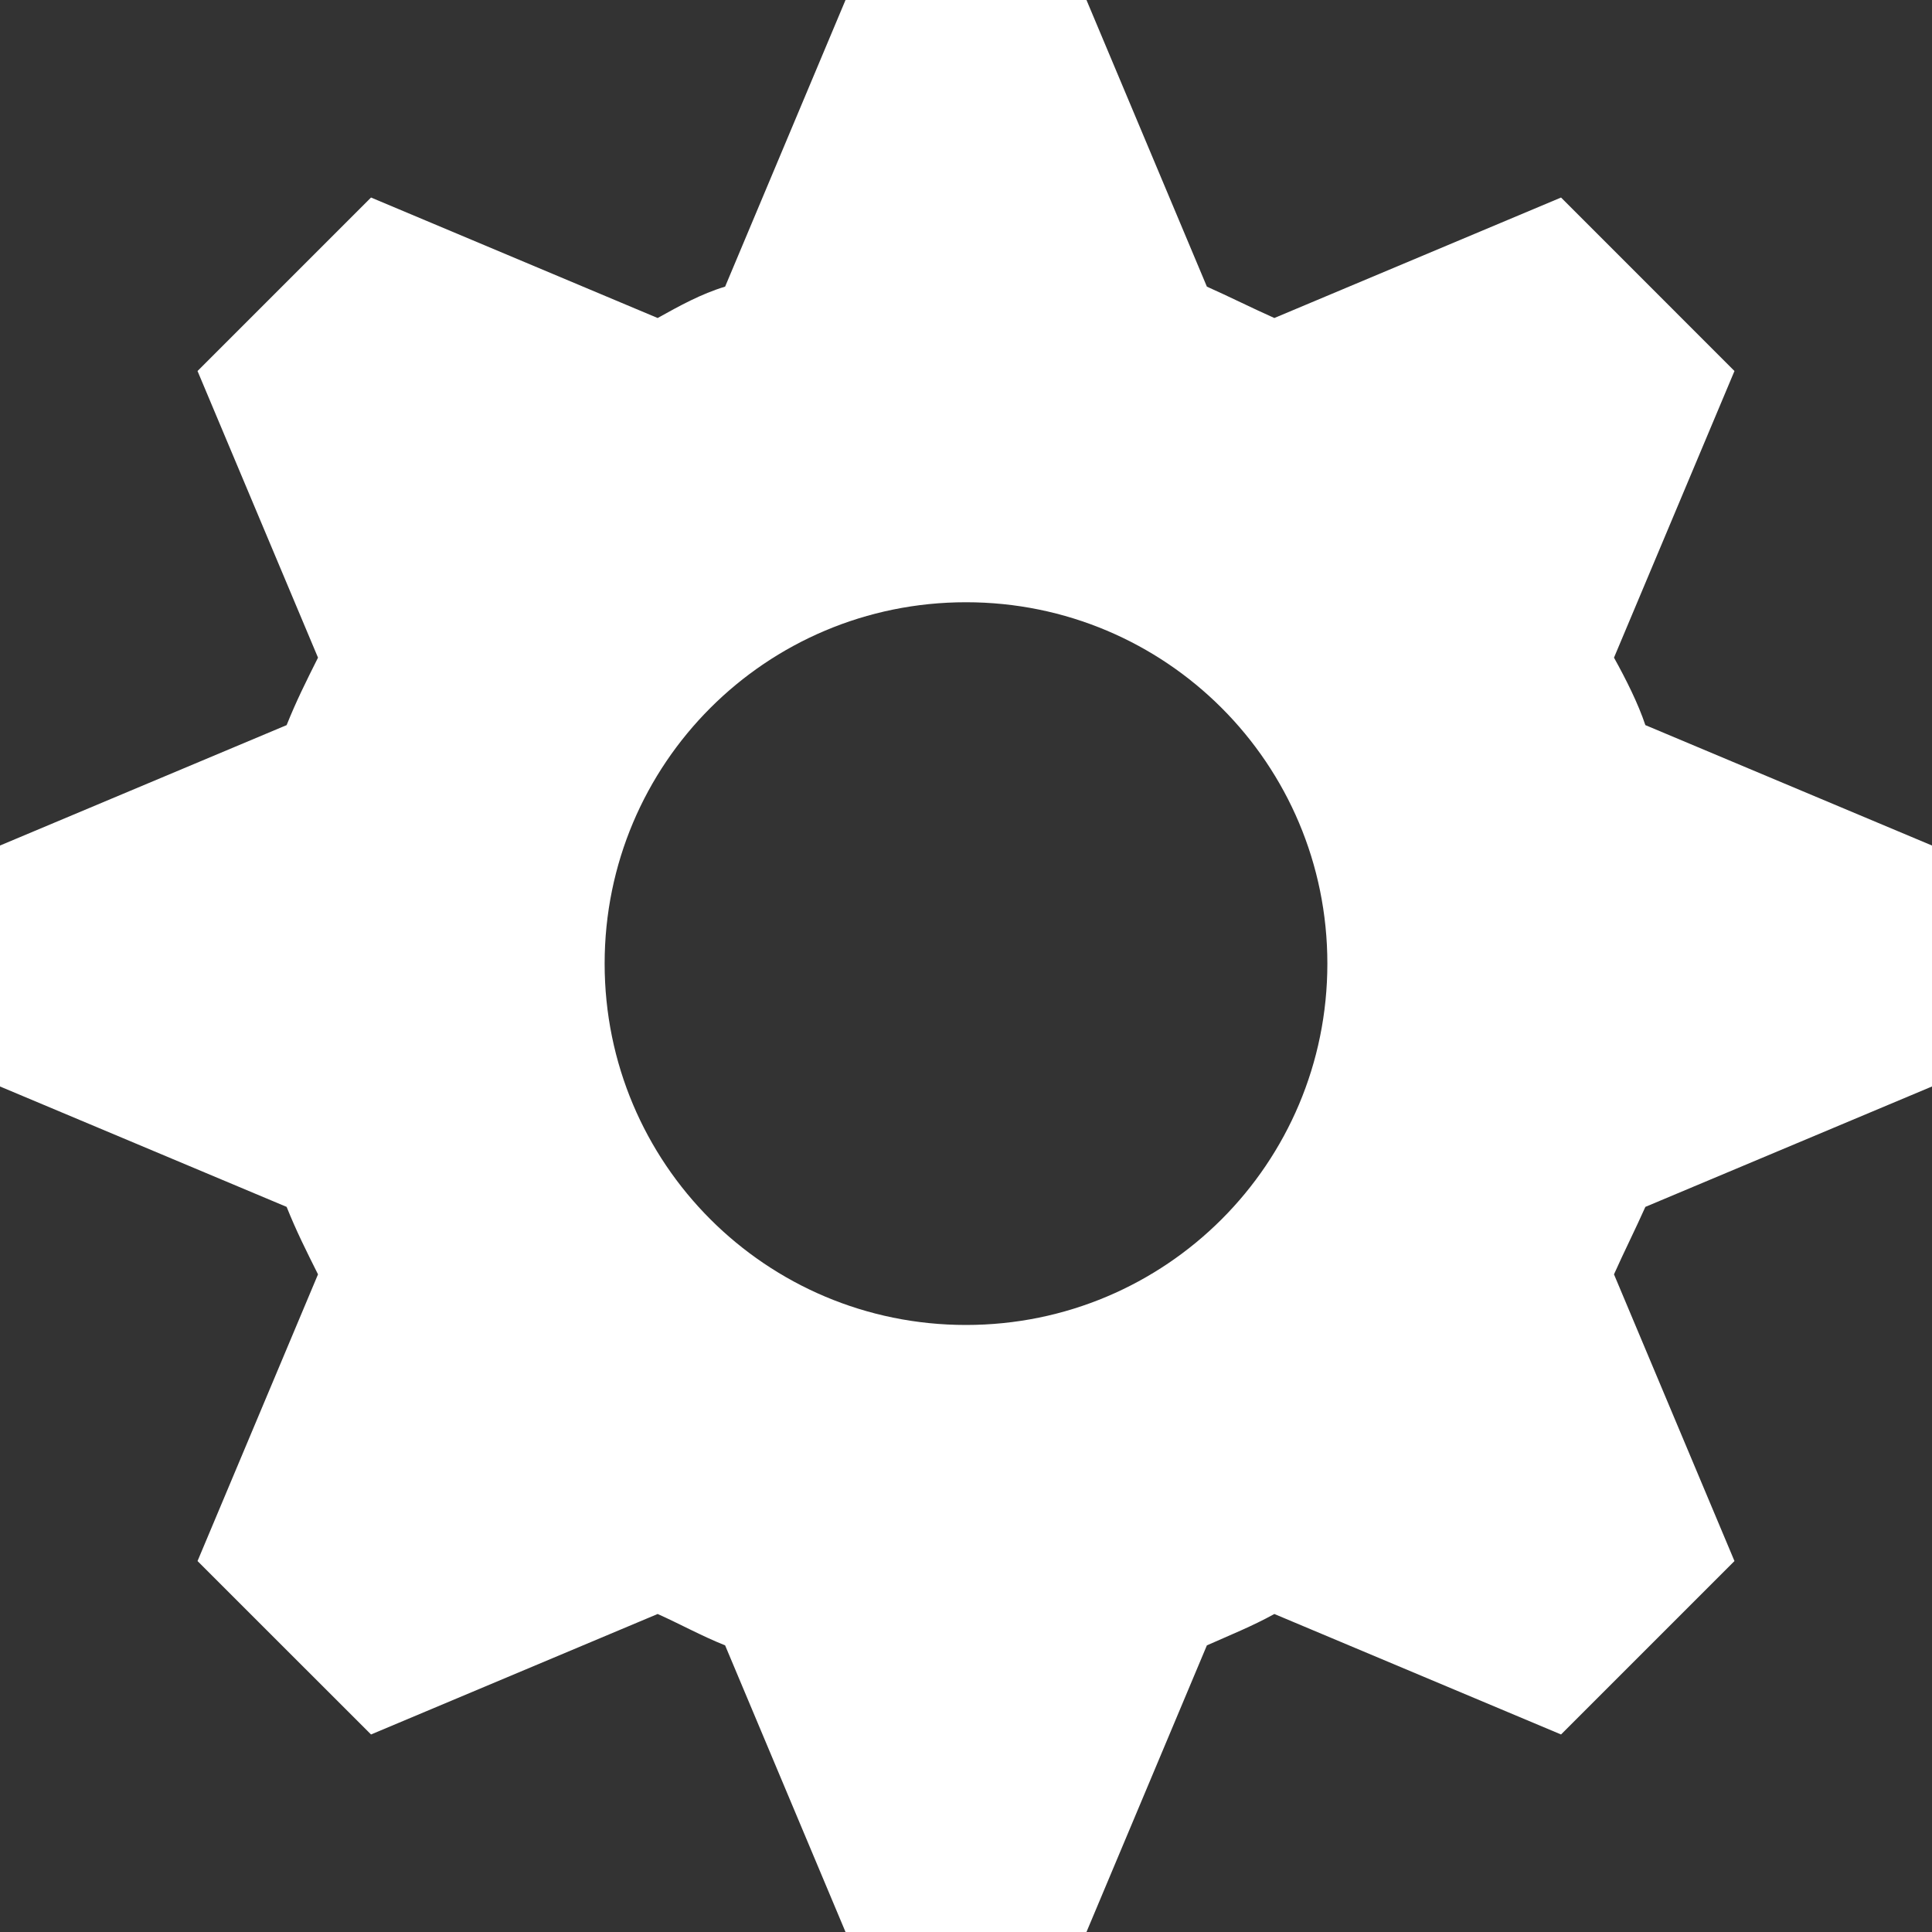 <svg width="25" height="25" viewBox="0 0 25 25" fill="none" xmlns="http://www.w3.org/2000/svg">
<rect x="0" y="0" width="25" height="25" fill="#333333" stroke="none"/>
<g id="&#240;&#159;&#166;&#134; icon &#34;cog&#34;">
<path id="Vector" d="M10.941 0L9.383 3.709C9.071 3.803 8.791 3.959 8.51 4.115L4.801 2.556L2.556 4.801L4.115 8.51C3.959 8.822 3.834 9.071 3.709 9.383L0 10.941V14.059L3.709 15.617C3.834 15.929 3.959 16.178 4.115 16.49L2.556 20.2L4.801 22.444L8.51 20.885C8.791 21.01 9.071 21.166 9.383 21.291L10.941 25H14.059L15.617 21.291C15.898 21.166 16.209 21.041 16.49 20.885L20.2 22.444L22.444 20.2L20.885 16.49C21.01 16.209 21.166 15.898 21.291 15.617L25 14.059V10.941L21.291 9.383C21.197 9.102 21.041 8.791 20.885 8.51L22.444 4.801L20.2 2.556L16.49 4.115C16.209 3.99 15.898 3.834 15.617 3.709L14.059 0L10.941 0ZM12.5 7.793C15.087 7.793 17.176 9.882 17.176 12.469C17.176 15.056 15.087 17.145 12.5 17.145C9.913 17.145 7.824 15.056 7.824 12.469C7.824 9.882 9.913 7.793 12.5 7.793Z" fill="white"/>
</g>
</svg>
